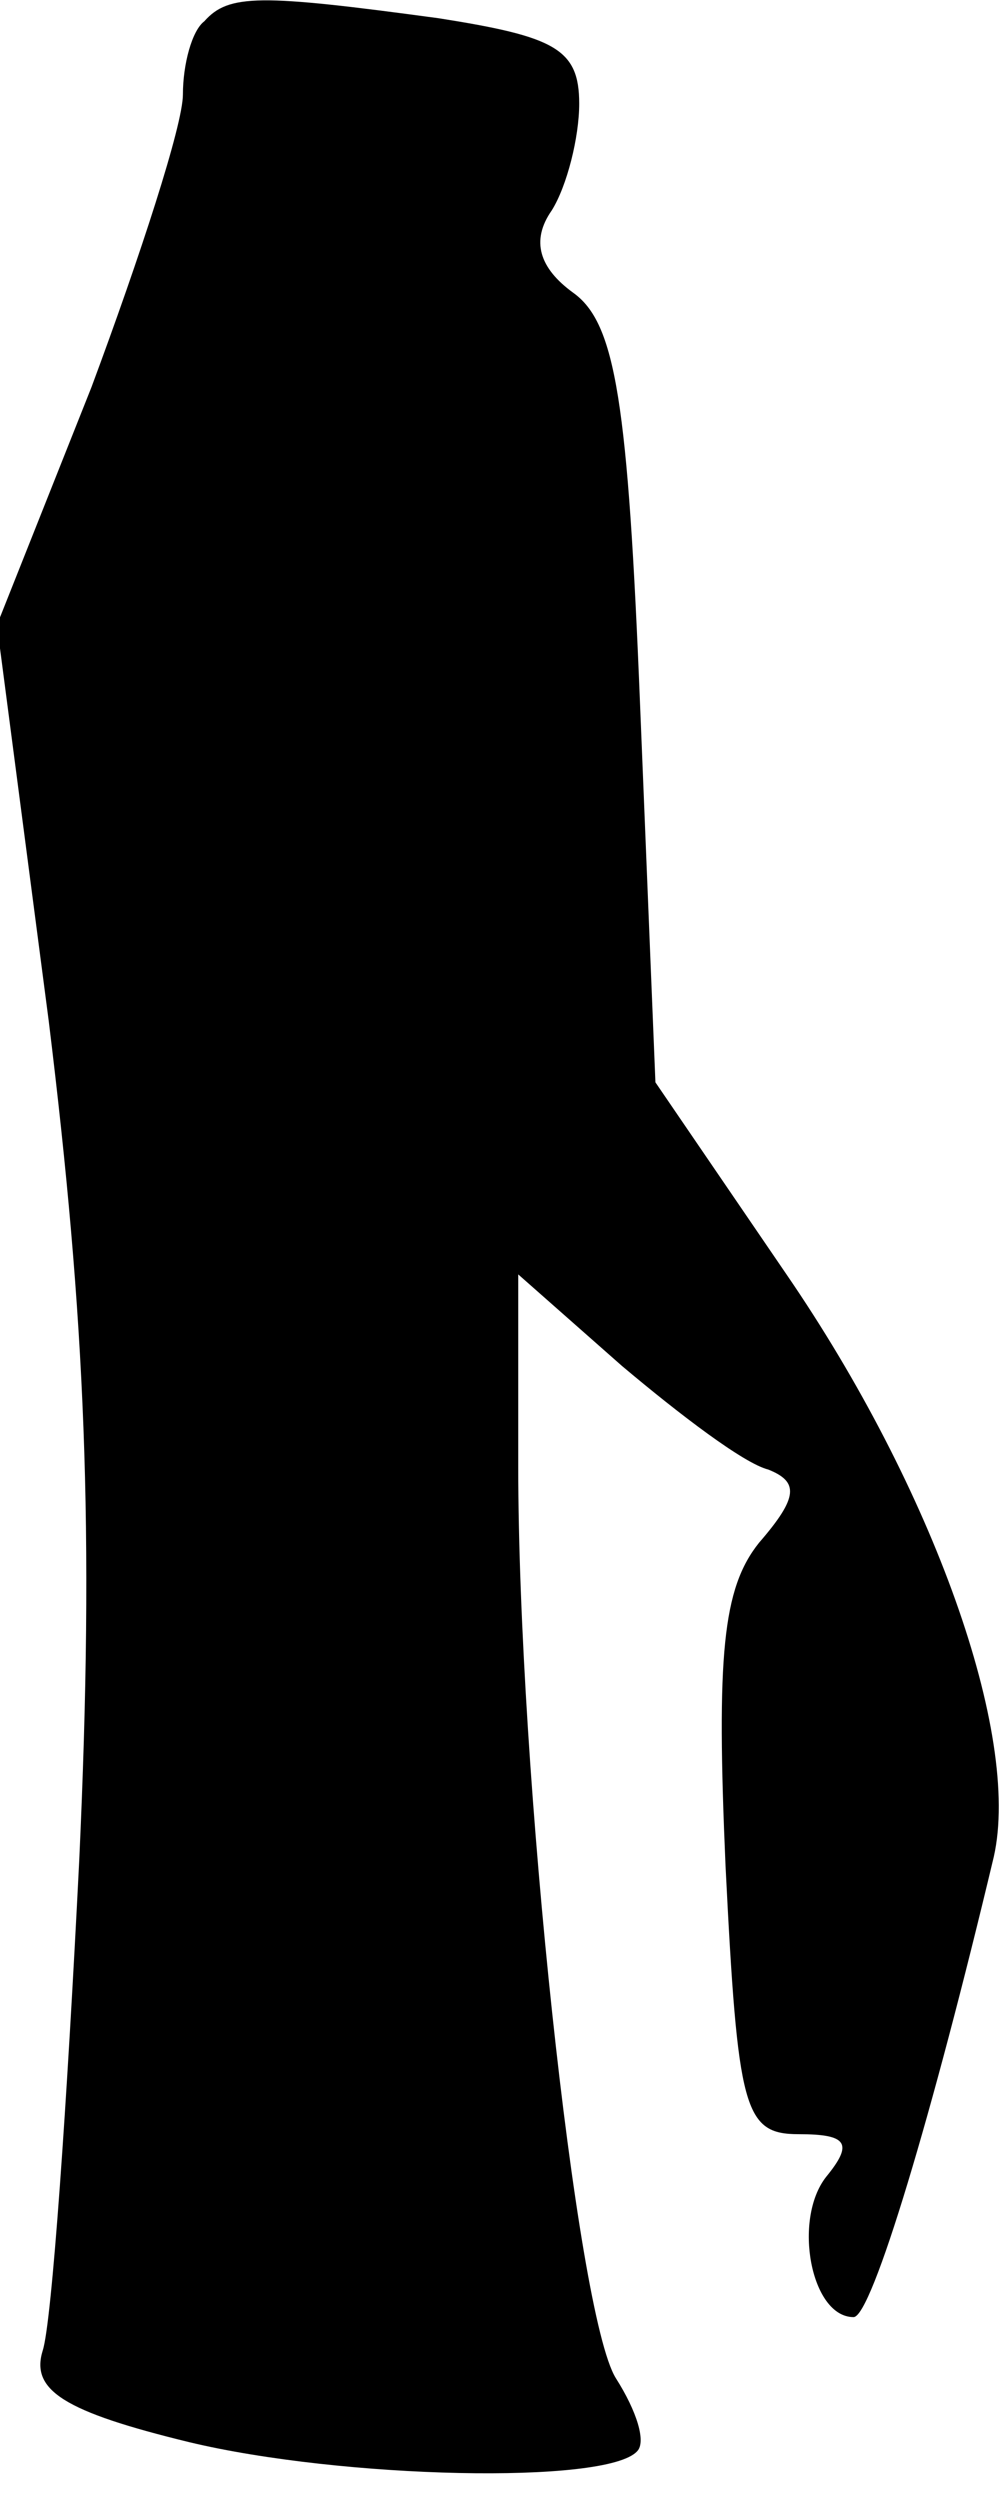 <?xml version="1.0" standalone="no"?>
<!DOCTYPE svg PUBLIC "-//W3C//DTD SVG 20010904//EN"
 "http://www.w3.org/TR/2001/REC-SVG-20010904/DTD/svg10.dtd">
<svg version="1.0" xmlns="http://www.w3.org/2000/svg"
 width="33pt" height="82pt" viewBox="0 0 33 82"
 preserveAspectRatio="xMidYMid meet">
<g transform="translate(0,82) scale(0.1,-0.1)"
fill="#000000" stroke="none">
<path fill="#000000" stroke="none" d="M67 813 c-4 -3 -7 -14 -7 -24 0 -10
-14 -53 -30 -96 l-31 -78 17 -130 c12 -98 15 -166 10 -275 -4 -80 -9 -152 -12
-161 -4 -13 7 -20 48 -30 50 -12 137 -14 147 -3 3 3 0 13 -7 24 -13 21 -32
199 -32 299 l0 63 34 -30 c19 -16 40 -32 48 -34 10 -4 10 -9 -3 -24 -12 -15
-14 -37 -11 -106 4 -80 6 -88 24 -88 16 0 18 -3 9 -14 -11 -14 -5 -46 9 -46 6
0 26 67 46 151 9 40 -20 121 -68 191 l-43 63 -5 123 c-4 100 -8 126 -22 136
-11 8 -14 17 -7 27 5 8 9 24 9 35 0 18 -8 22 -46 28 -59 8 -69 8 -77 -1z"/>
</g>
</svg>
